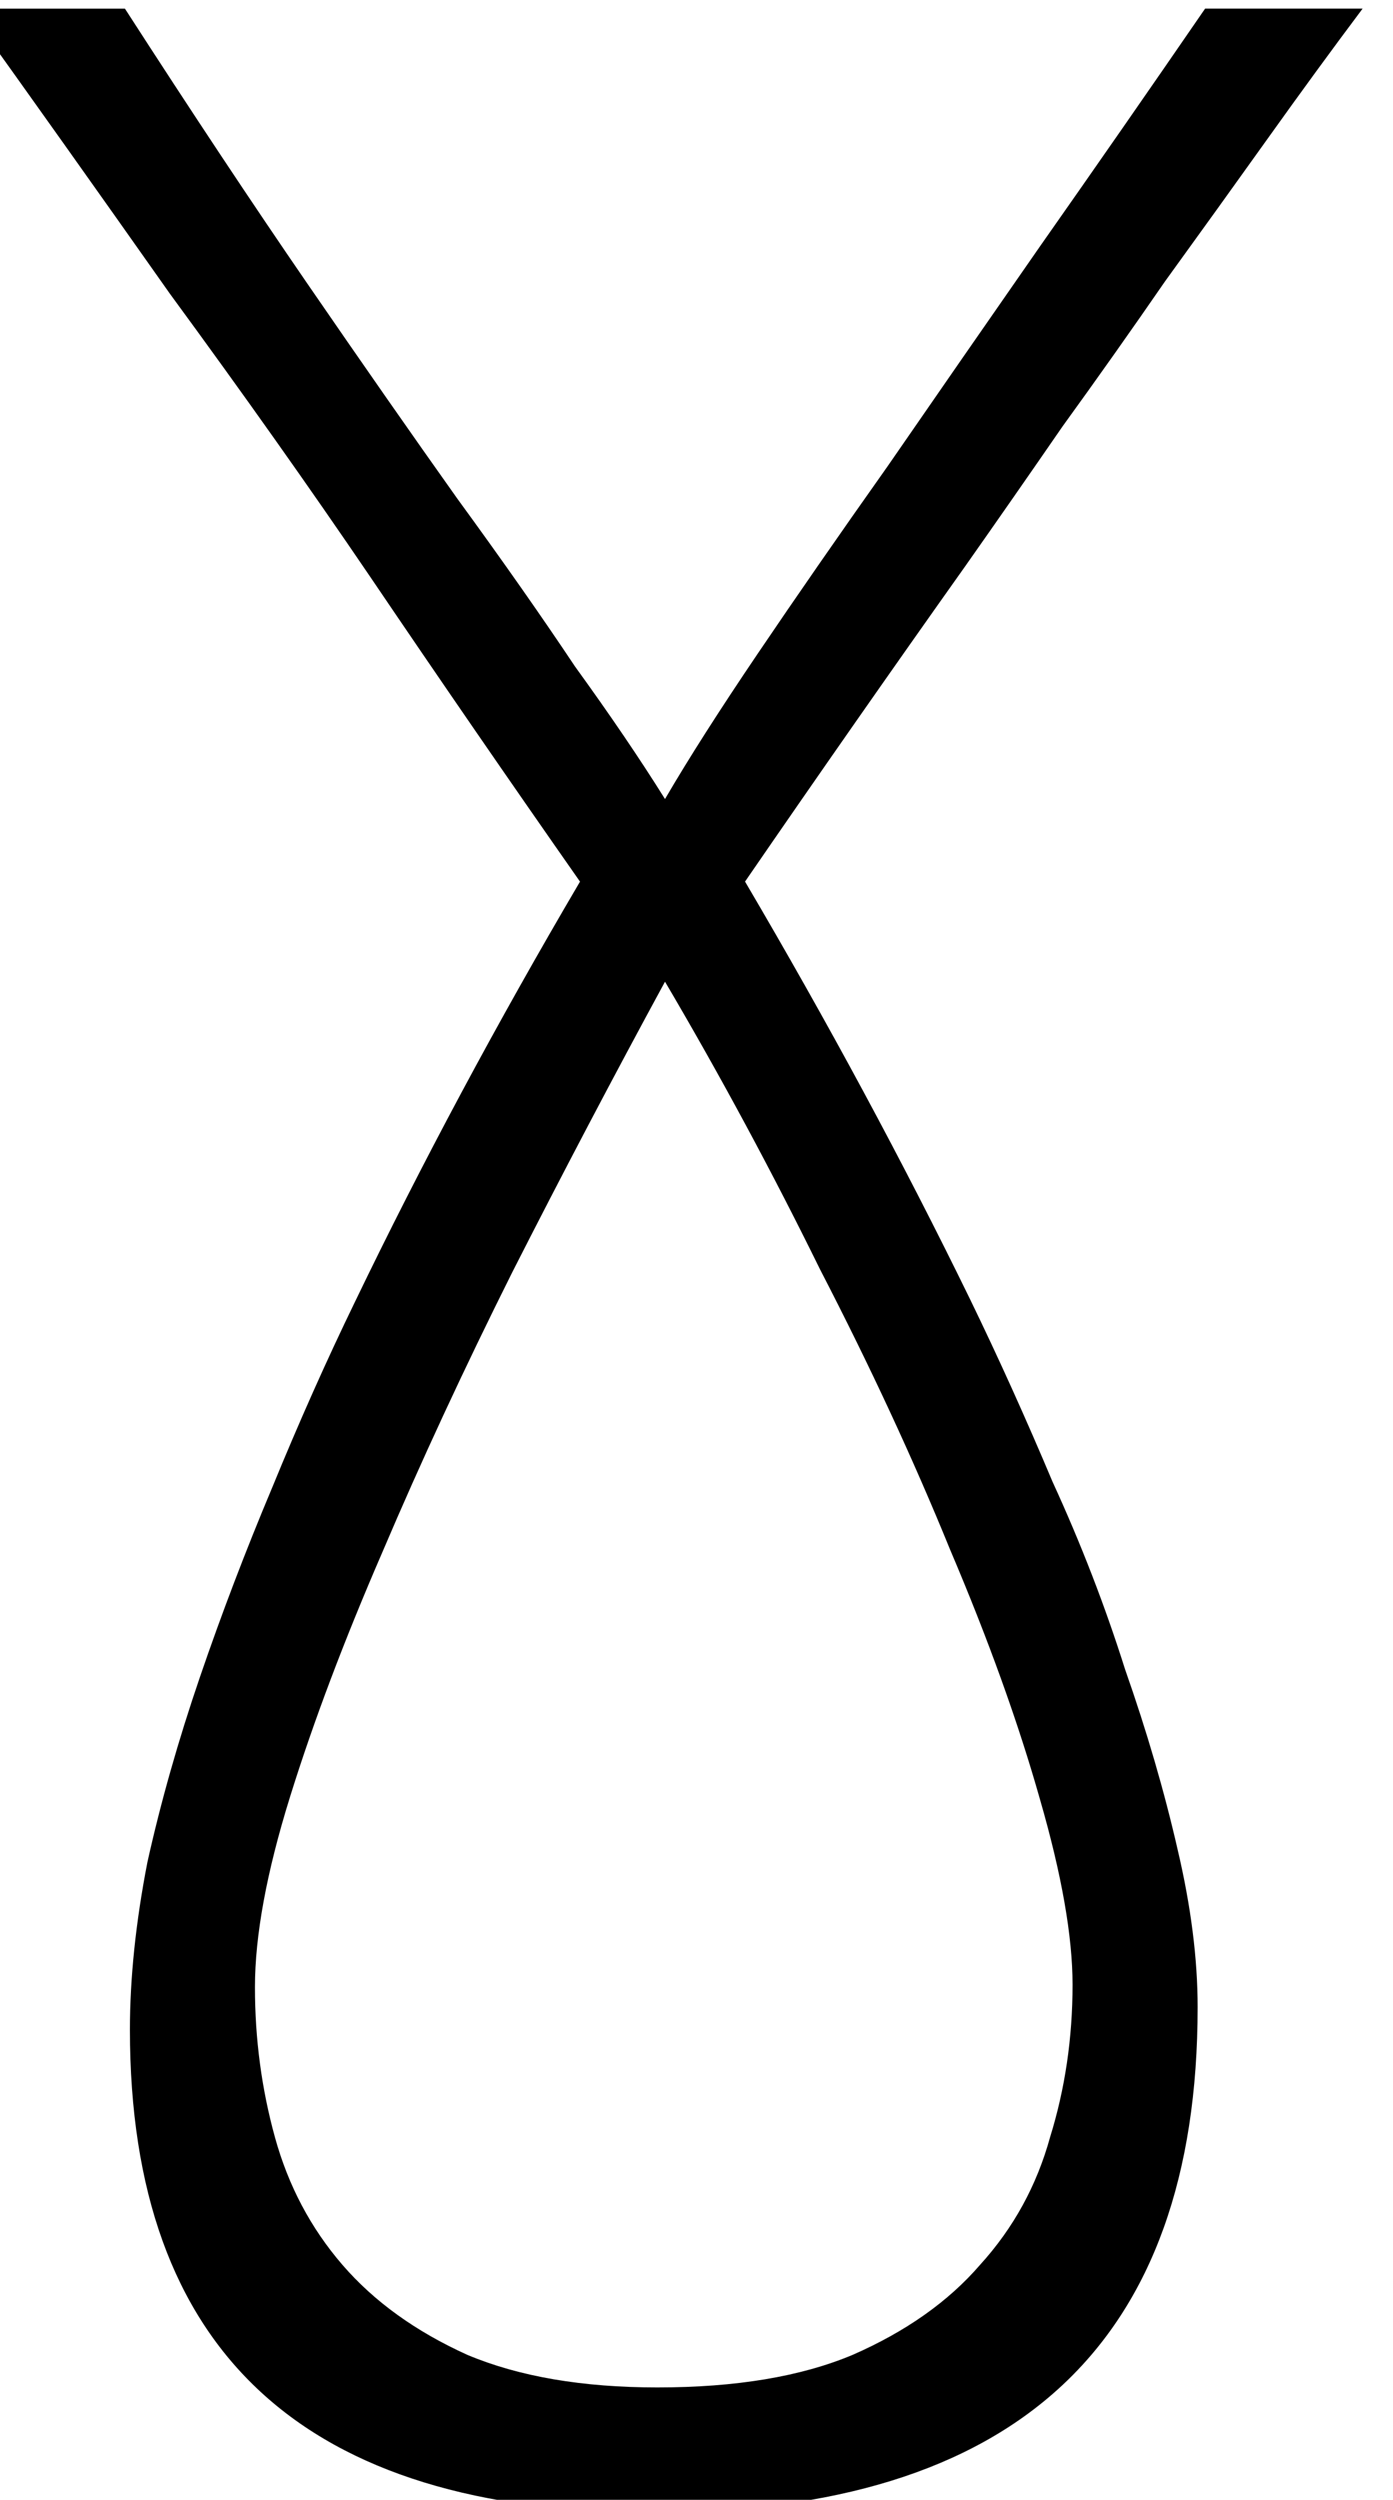 <?xml version="1.0" encoding="UTF-8" standalone="no"?>
<!-- Created with Inkscape (http://www.inkscape.org/) -->

<svg
   xmlns:dc="http://purl.org/dc/elements/1.1/"
   xmlns:cc="http://creativecommons.org/ns#"
   xmlns:rdf="http://www.w3.org/1999/02/22-rdf-syntax-ns#"
   xmlns:svg="http://www.w3.org/2000/svg"
   xmlns="http://www.w3.org/2000/svg"
   xmlns:sodipodi="http://sodipodi.sourceforge.net/DTD/sodipodi-0.dtd"
   xmlns:inkscape="http://www.inkscape.org/namespaces/inkscape"
   width="13.841mm"
   height="24.829mm"
   viewBox="0 0 13.841 24.829"
   version="1.1"
   id="svg24771"
   inkscape:version="0.92.4 (5da689c313, 2019-01-14)"
   sodipodi:docname="V6.svg">
  <defs
     id="defs24765" />
  <sodipodi:namedview
     id="base"
     pagecolor="#ffffff"
     bordercolor="#666666"
     borderopacity="1.0"
     inkscape:pageopacity="0.0"
     inkscape:pageshadow="2"
     inkscape:zoom="0.35"
     inkscape:cx="448.16991"
     inkscape:cy="-261.88157"
     inkscape:document-units="mm"
     inkscape:current-layer="layer1"
     showgrid="false"
     fit-margin-top="0"
     fit-margin-left="0"
     fit-margin-right="0"
     fit-margin-bottom="0"
     inkscape:window-width="1920"
     inkscape:window-height="1017"
     inkscape:window-x="-8"
     inkscape:window-y="-8"
     inkscape:window-maximized="1" />
  <g
     inkscape:label="Layer 1"
     inkscape:groupmode="layer"
     id="layer1"
     transform="translate(205.891,-54.714)">
    <g
       aria-label="𓍱"
       transform="scale(0.265)"
       style="font-style:normal;font-variant:normal;font-weight:normal;font-stretch:normal;font-size:192px;line-height:1.25;font-family:sans-serif;-inkscape-font-specification:sans-serif;font-variant-ligatures:normal;font-variant-caps:normal;font-variant-numeric:normal;font-feature-settings:normal;text-align:start;letter-spacing:0px;word-spacing:0px;writing-mode:lr-tb;text-anchor:start;fill:#000000;fill-opacity:1;stroke:none"
       id="flowRoot25316">
      <path
         d="m -752.482,300.638 q -19.594,0 -19.594,-18.094 0,-2.906 0.656,-6.281 0.75,-3.375 1.969,-6.938 1.219,-3.562 2.719,-7.125 1.5,-3.656 3.094,-6.938 3.75,-7.781 8.438,-15.75 -3.938,-5.625 -7.875,-11.438 -3.375,-4.969 -7.5,-10.594 -4.031,-5.719 -7.594,-10.688 h 5.906 q 3.75,5.812 6.844,10.312 3.094,4.5 5.625,8.062 2.531,3.469 4.406,6.281 1.969,2.719 3.375,4.969 1.312,-2.25 3.469,-5.438 2.156,-3.188 4.875,-7.031 2.719,-3.938 5.719,-8.25 3.094,-4.406 6.188,-8.906 h 5.906 q -1.688,2.25 -3.562,4.875 -1.875,2.625 -3.844,5.344 -1.875,2.719 -3.844,5.438 -1.875,2.719 -3.656,5.25 -4.125,5.812 -8.25,11.812 4.688,7.969 8.438,15.656 1.594,3.281 3.094,6.844 1.594,3.469 2.719,7.031 1.219,3.469 1.969,6.75 0.75,3.188 0.75,5.906 0,18.938 -20.438,18.938 z m 0.188,-4.688 q 4.406,0 7.312,-1.219 3,-1.312 4.781,-3.375 1.875,-2.062 2.625,-4.781 0.844,-2.719 0.844,-5.719 0,-2.719 -1.219,-6.938 -1.219,-4.312 -3.375,-9.375 -2.062,-5.062 -4.875,-10.5 -2.719,-5.531 -5.812,-10.781 -2.906,5.344 -5.719,10.875 -2.719,5.438 -4.875,10.5 -2.156,4.969 -3.469,9.188 -1.312,4.219 -1.312,7.125 0,2.906 0.75,5.625 0.75,2.719 2.531,4.781 1.781,2.062 4.688,3.375 2.906,1.219 7.125,1.219 z"
         id="path25324"
         inkscape:connector-curvature="0" />
    </g>
  </g>
</svg>
